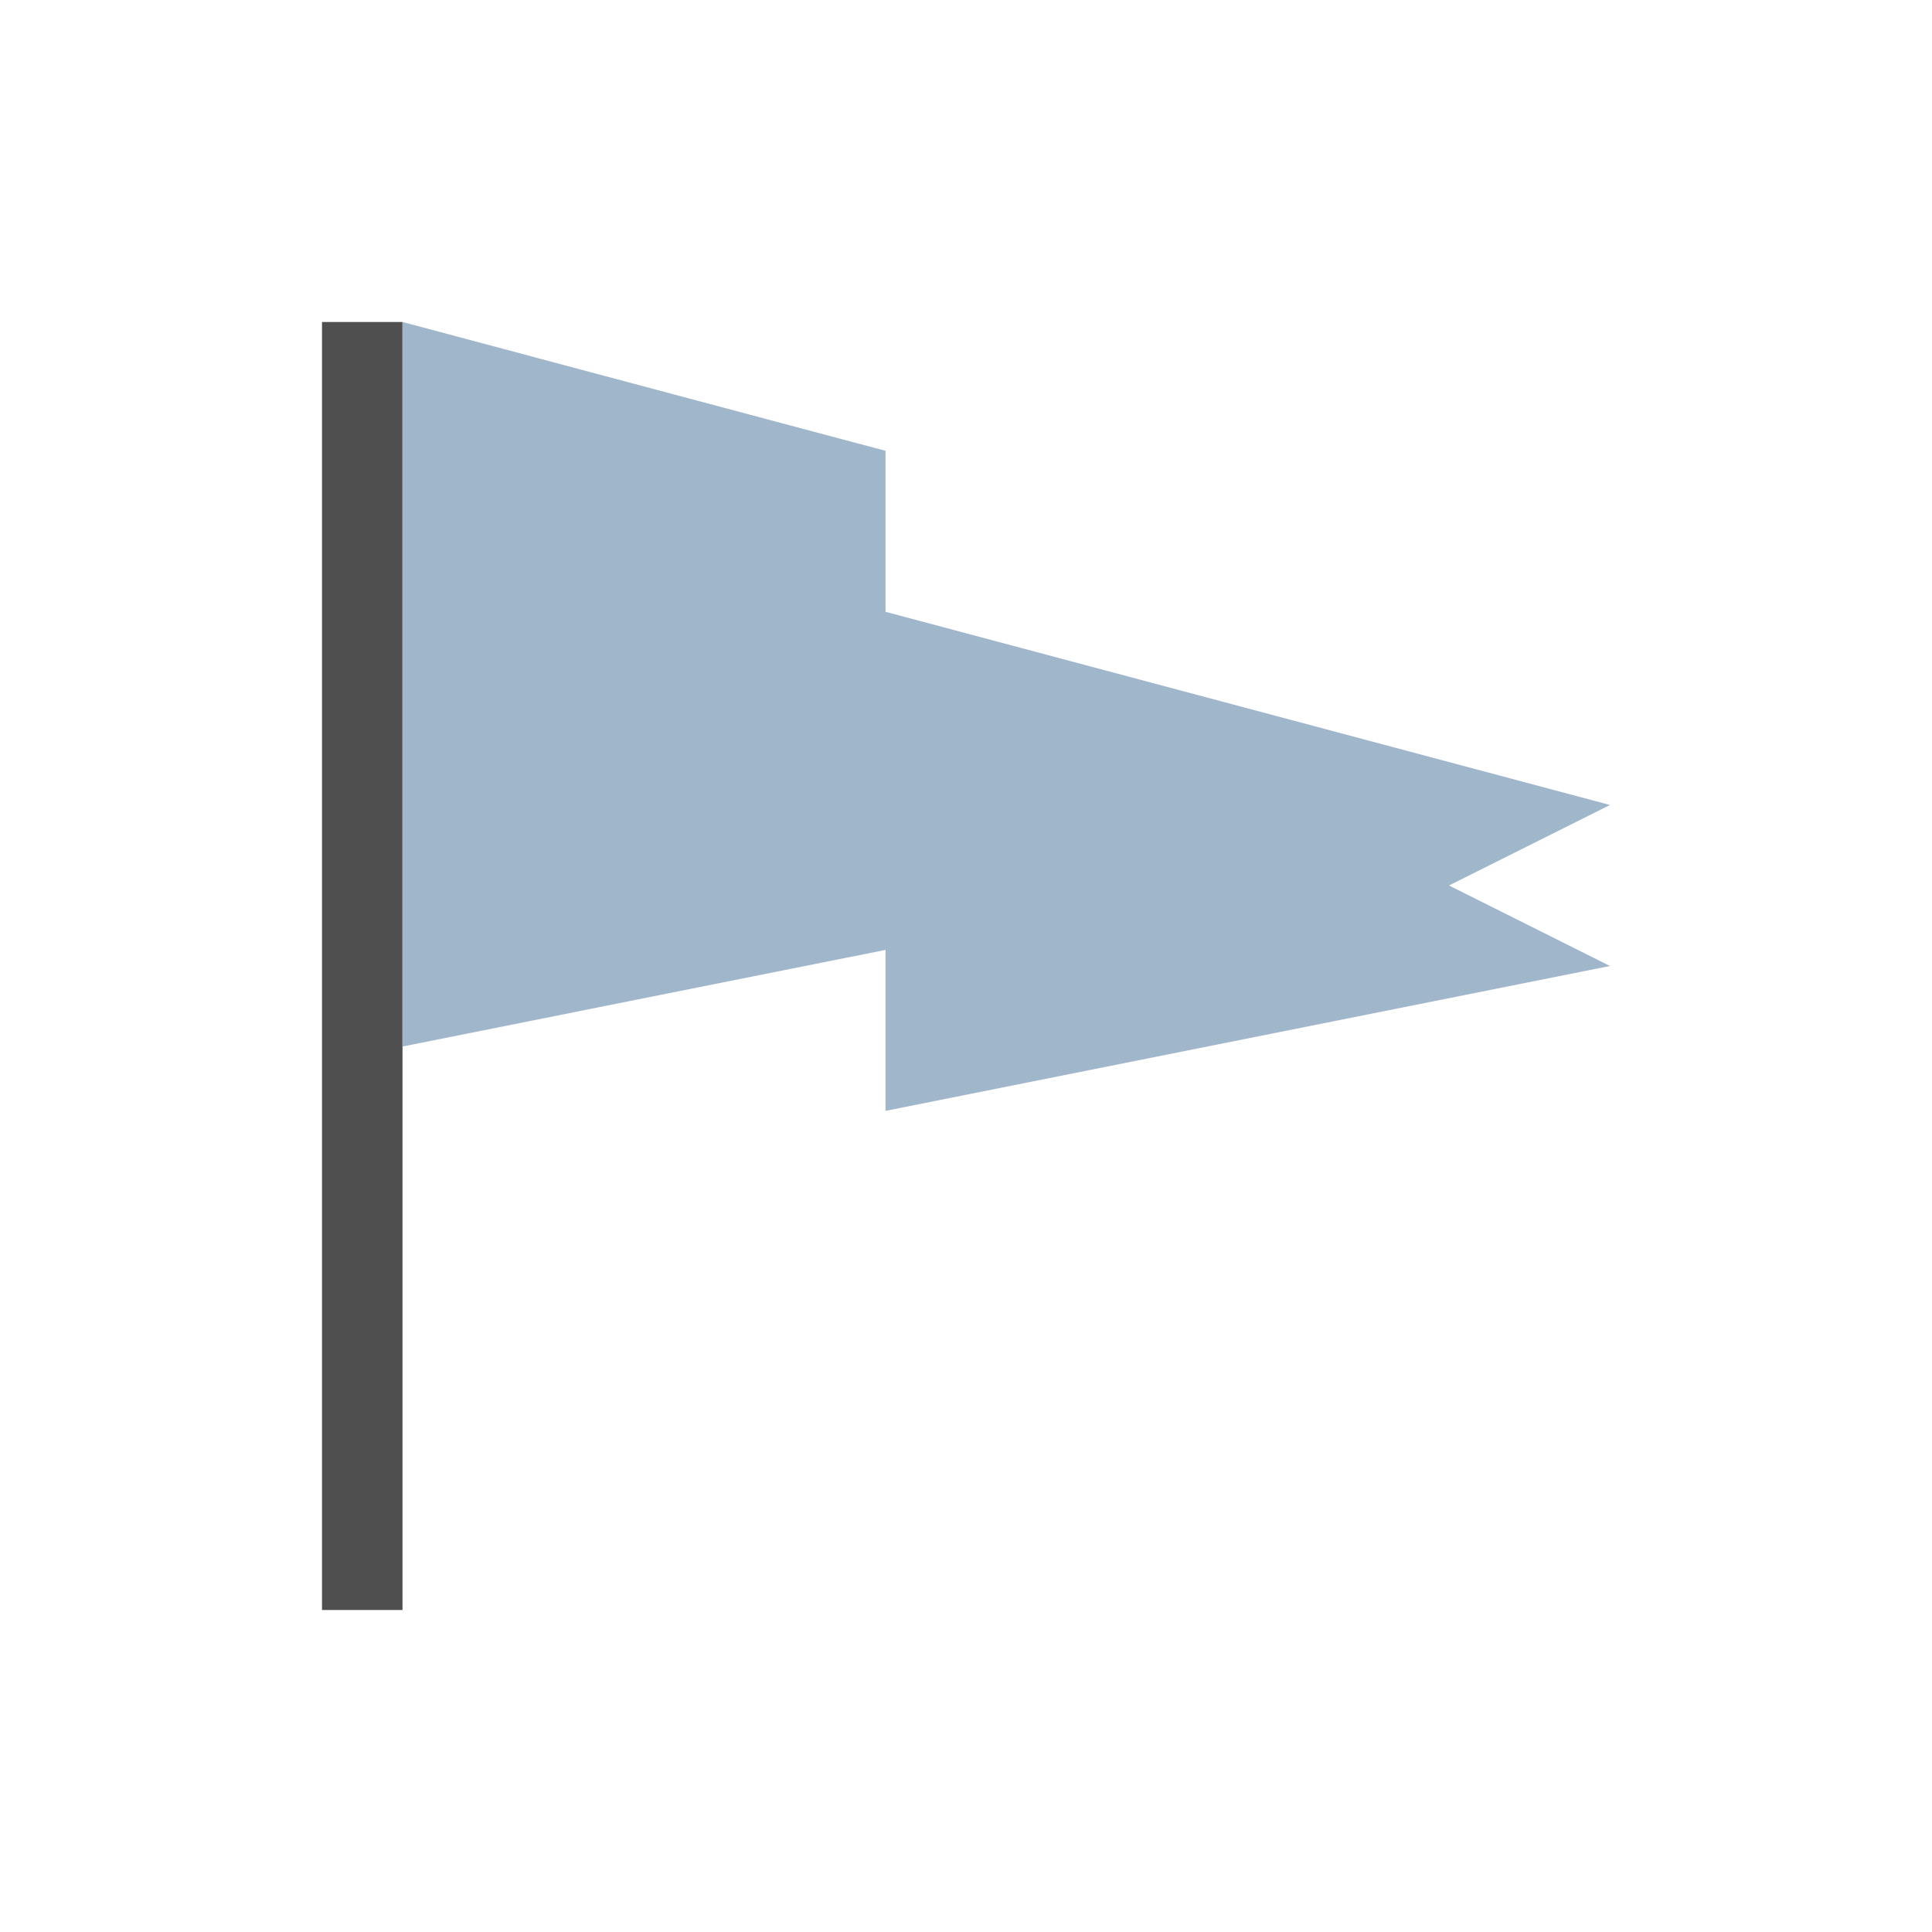 <svg xmlns="http://www.w3.org/2000/svg" viewBox="0 0 24 24">
    <path d="M4 4v16h1V4H4z" style="fill:currentColor;fill-opacity:1;stroke:none;color:#050505;opacity:.7"/>
    <path d="M5 4v9l5-1 1-.2v2l9-1.8-2-1 2-1-9-2.4v-2l-1-.266L5 4z" style="fill:#a0b6cb"/>
</svg>
